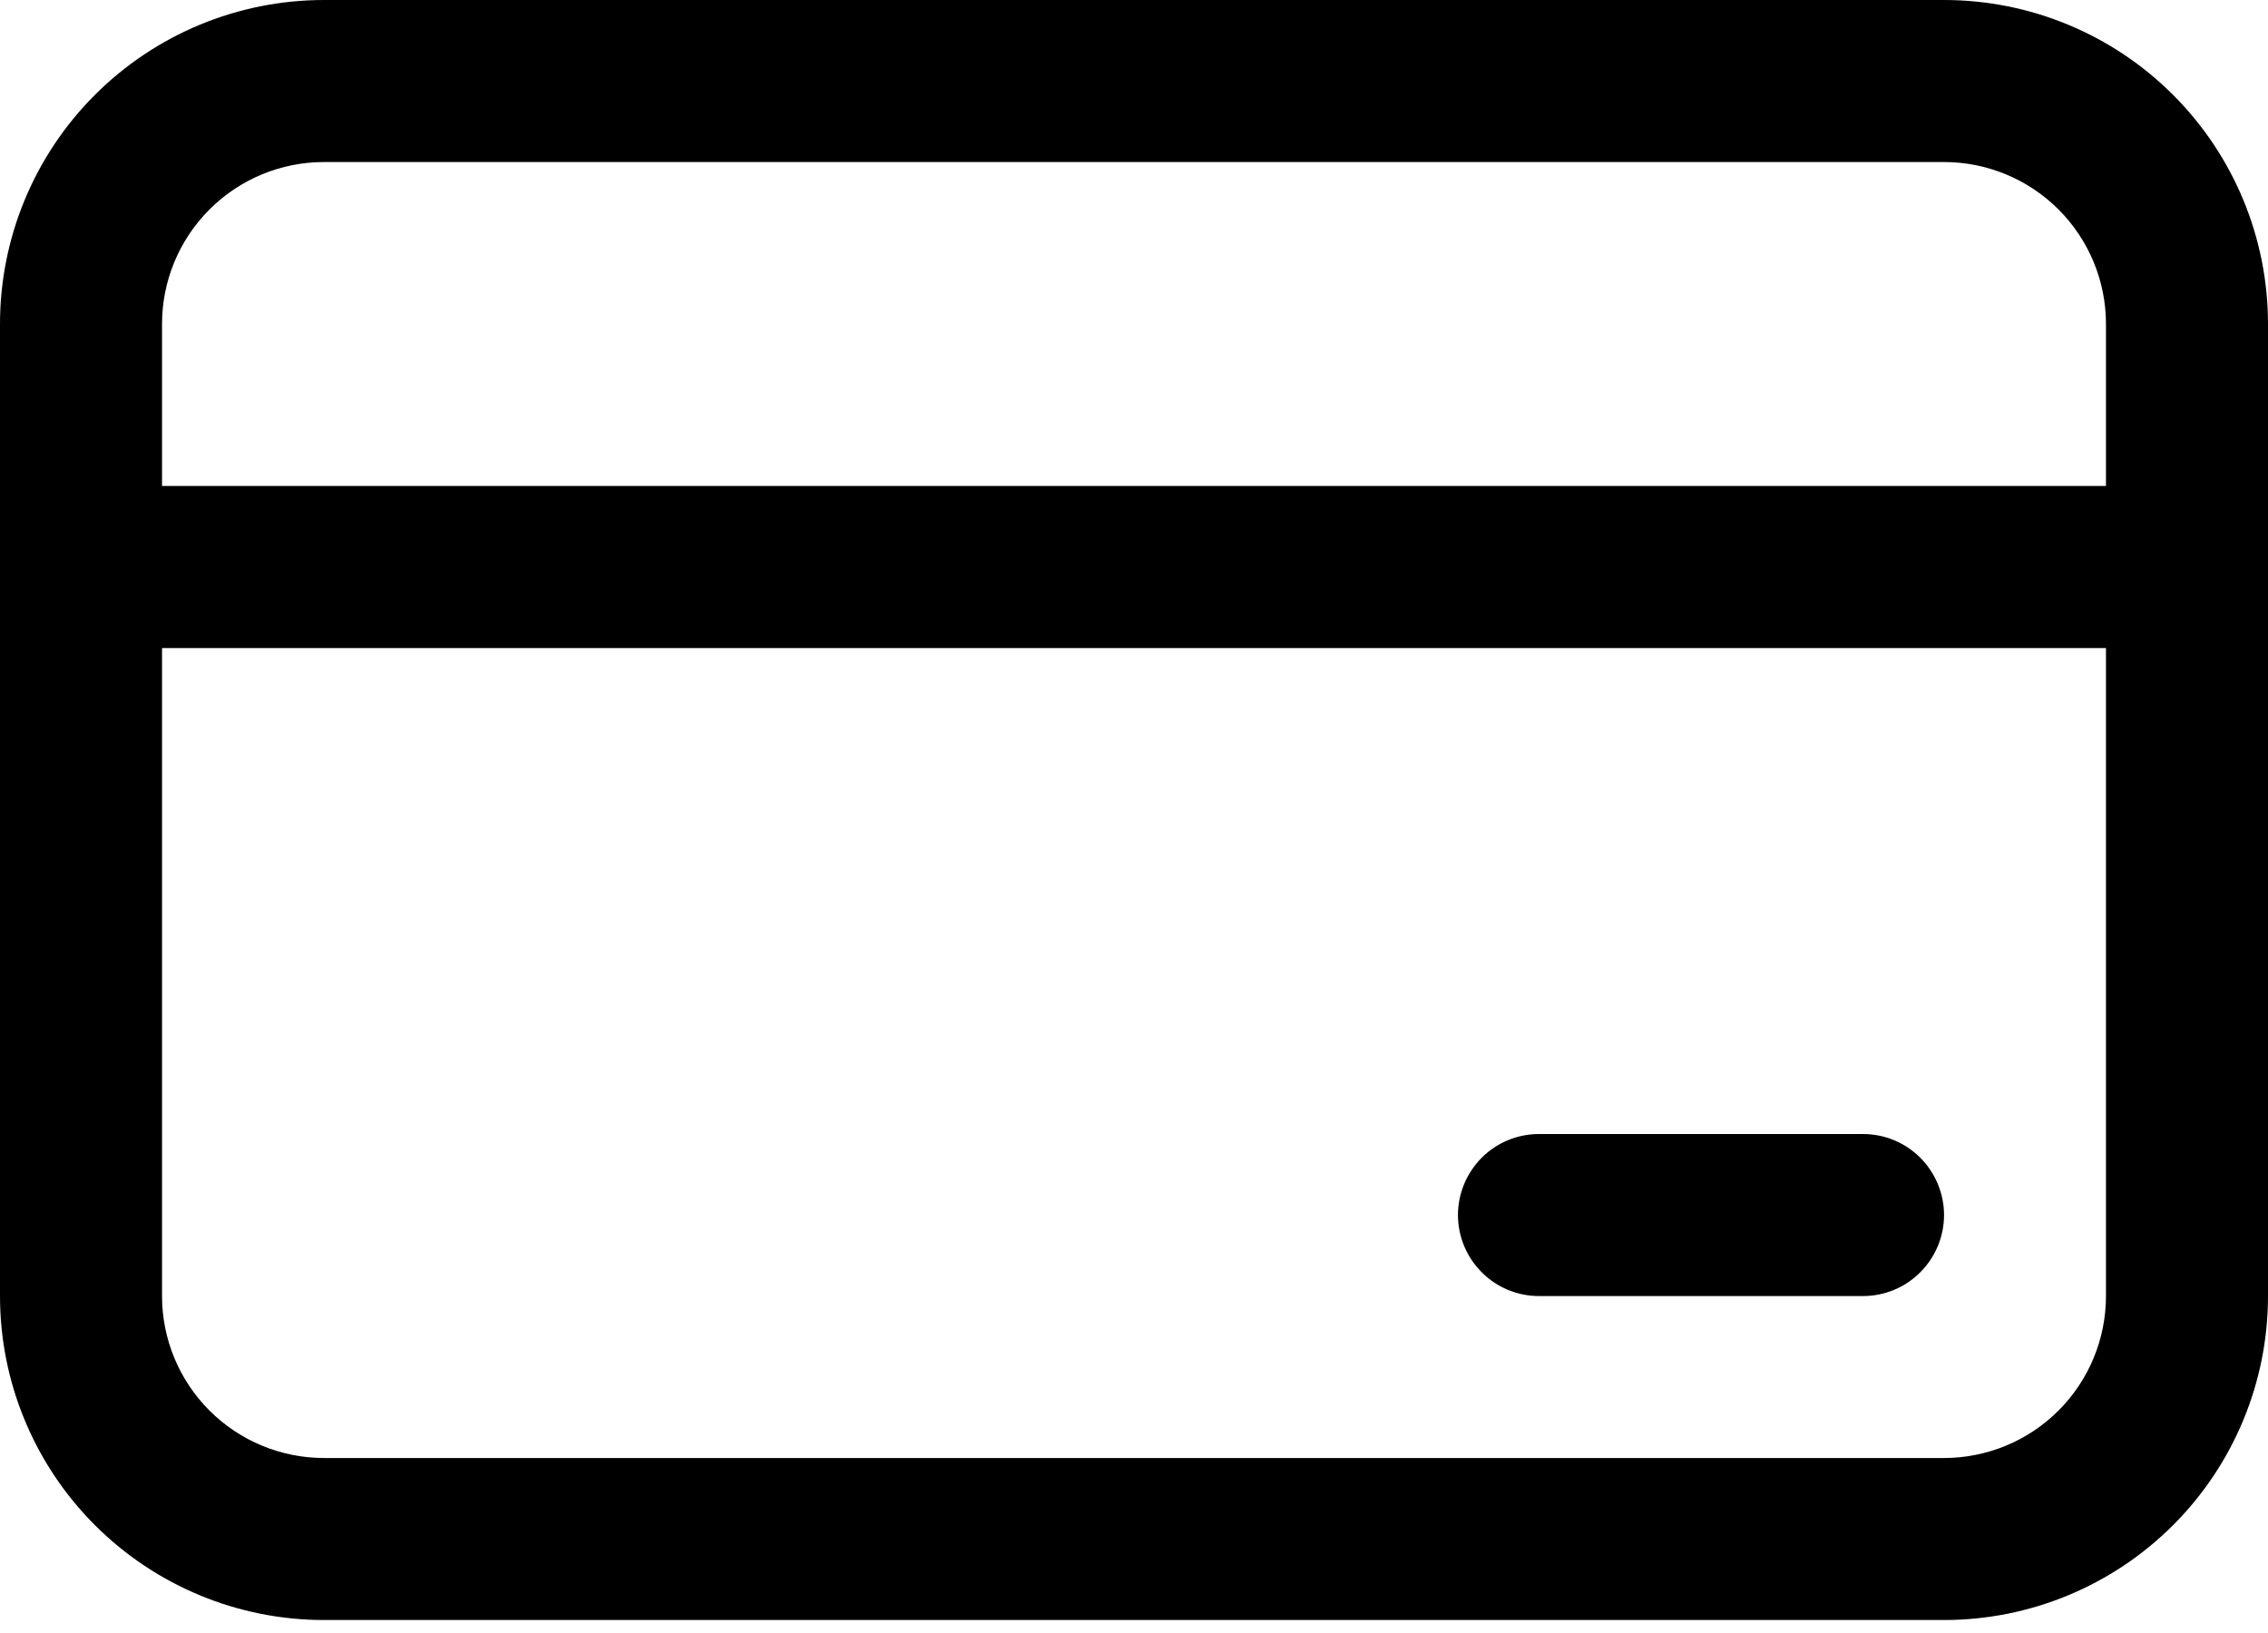 <svg width="25" height="18" viewBox="0 0 25 18" fill="none" xmlns="http://www.w3.org/2000/svg">
<path d="M16.964 12.5C16.727 12.5 16.5 12.594 16.333 12.761C16.166 12.929 16.071 13.156 
16.071 13.393C16.071 13.63 16.166 13.857 16.333 14.024C16.5 14.192 16.727 14.286 
16.964 14.286H20.536C20.773 14.286 21 14.192 21.167 14.024C21.334 13.857 21.429 13.63 
21.429 13.393C21.429 13.156 21.334 12.929 21.167 12.761C21 12.594 20.773 12.5 20.536 
12.5H16.964ZM0 3.571C0 2.624 0.376 1.716 1.046 1.046C1.716 0.376 
2.624 0 3.571 0H21.429C22.376 0 23.284 0.376 23.954 1.046C24.624 1.716 25 
2.624 25 3.571V14.286C25 15.233 24.624 16.141 23.954 16.811C23.284 17.481 22.376
 17.857 21.429 17.857H3.571C2.624 17.857 1.716 17.481 1.046 16.811C0.376 16.141 
 0 15.233 0 14.286V3.571ZM23.214 3.571C23.214 3.098 23.026 2.644 22.691 2.309C22.356 
 1.974 21.902 1.786 21.429 1.786H3.571C3.098 1.786 2.644 1.974 2.309 2.309C1.974 
 2.644 1.786 3.098 1.786 3.571V5.357H23.214V3.571ZM1.786 14.286C1.786 14.759 1.974 
 15.213 2.309 15.548C2.644 15.883 3.098 16.071 3.571 16.071H21.429C21.902 16.071 22.356 15.883 22.691 
 15.548C23.026 15.213 23.214 14.759 23.214 14.286V7.143H1.786V14.286Z" fill="#000"/>
</svg>
